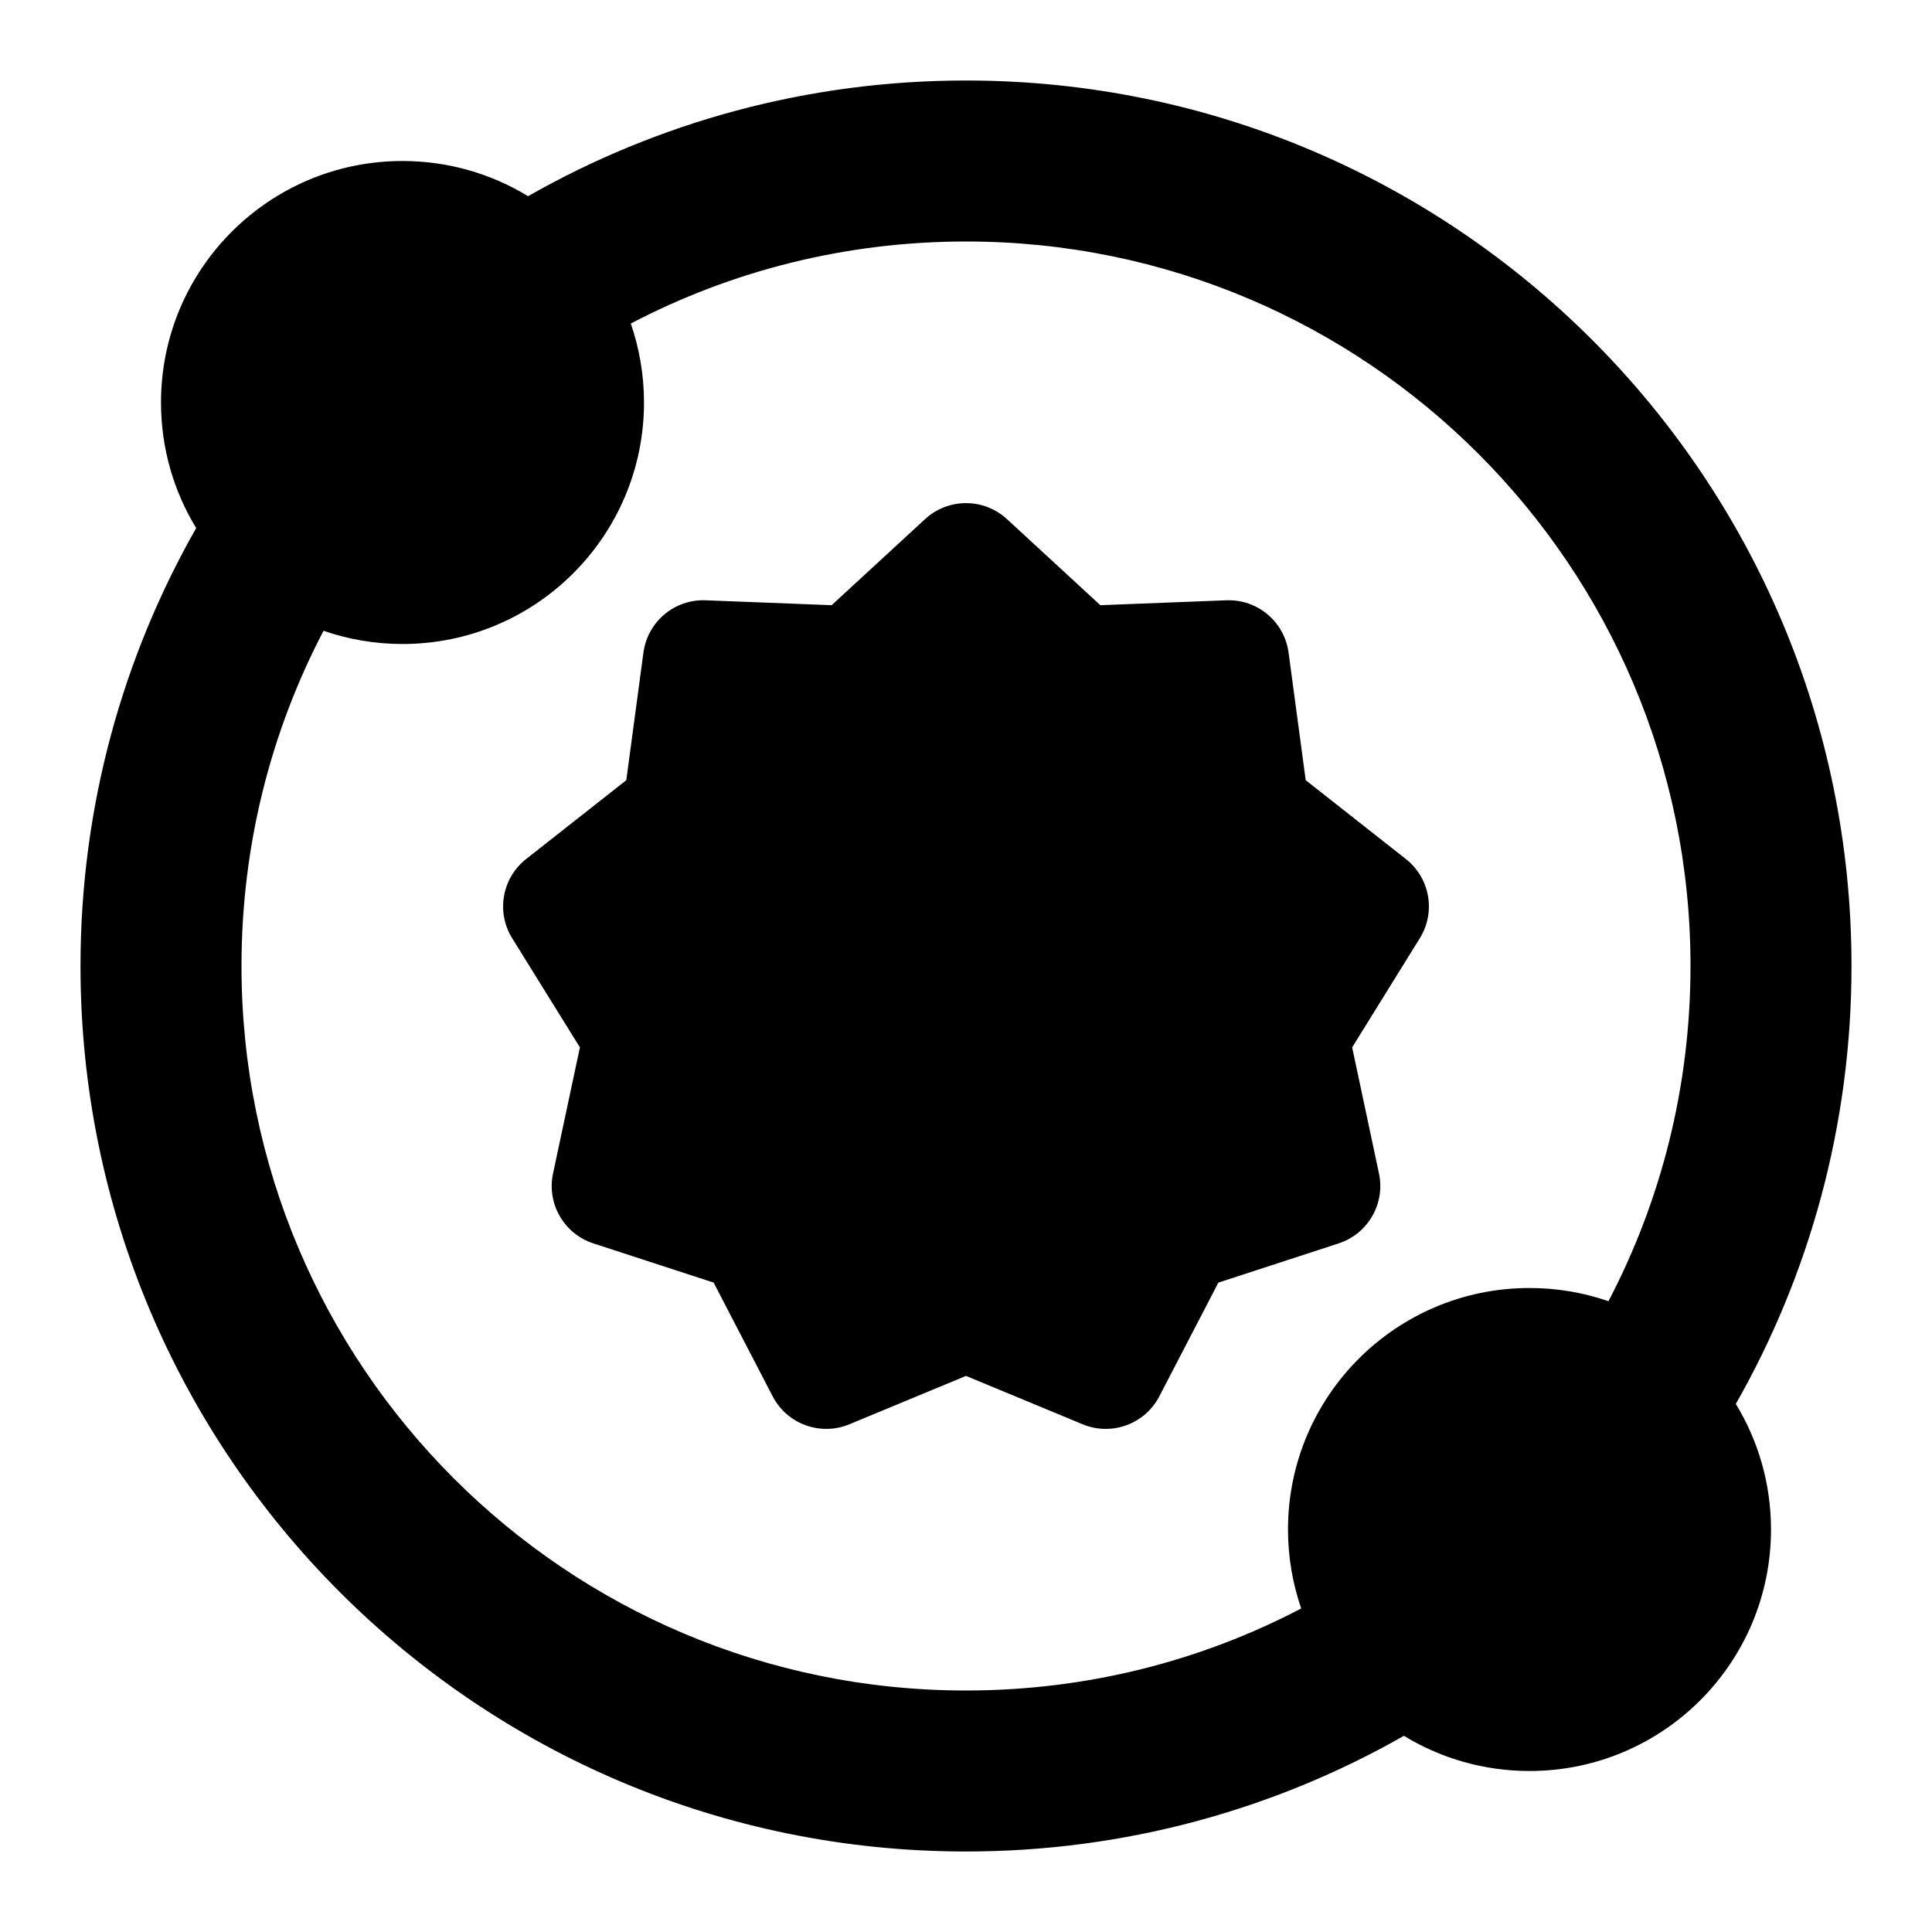 <svg width="24" height="24" viewBox="0 0 24 24" xmlns="http://www.w3.org/2000/svg">
    <path fill-rule="evenodd" clip-rule="evenodd" d="M11.492 6.448C11.779 6.184 12.221 6.184 12.508 6.448L13.669 7.518L15.234 7.457C15.621 7.442 15.955 7.723 16.007 8.106L16.22 9.692L17.464 10.671C17.764 10.907 17.839 11.331 17.637 11.656L16.797 13.011L17.13 14.577C17.21 14.952 16.994 15.327 16.629 15.446L15.135 15.933L14.402 17.345C14.223 17.691 13.809 17.842 13.449 17.693L12 17.092L10.551 17.693C10.191 17.842 9.777 17.691 9.598 17.345L8.865 15.933L7.371 15.446C7.006 15.327 6.79 14.952 6.87 14.577L7.204 13.011L6.363 11.656C6.161 11.331 6.236 10.907 6.536 10.671L7.78 9.692L7.993 8.106C8.045 7.723 8.379 7.442 8.766 7.457L10.331 7.518L11.492 6.448Z"/>
    <path fill-rule="evenodd" clip-rule="evenodd" d="M7.836 4.019C7.942 4.327 8 4.657 8 5C8 6.657 6.657 8 5 8C4.657 8 4.327 7.942 4.019 7.836C3.368 9.08 3 10.496 3 12C3 16.971 7.029 21 12 21C13.504 21 14.92 20.632 16.164 19.981C16.058 19.673 16 19.343 16 19C16 17.343 17.343 16 19 16C19.344 16 19.674 16.058 19.981 16.164C20.632 14.919 21 13.504 21 12C21 7.029 16.971 3 12 3C10.496 3 9.08 3.368 7.836 4.019ZM21.563 17.44C22.477 15.835 23 13.977 23 12C23 5.925 18.075 1 12 1C10.023 1 8.165 1.523 6.56 2.437C6.106 2.16 5.571 2 5 2C3.343 2 2 3.343 2 5C2 5.571 2.16 6.106 2.437 6.56C1.523 8.165 1 10.023 1 12C1 18.075 5.925 23 12 23C13.977 23 15.835 22.477 17.44 21.563C17.894 21.84 18.429 22 19 22C20.657 22 22 20.657 22 19C22 18.428 21.84 17.894 21.563 17.44Z"/>
</svg>
